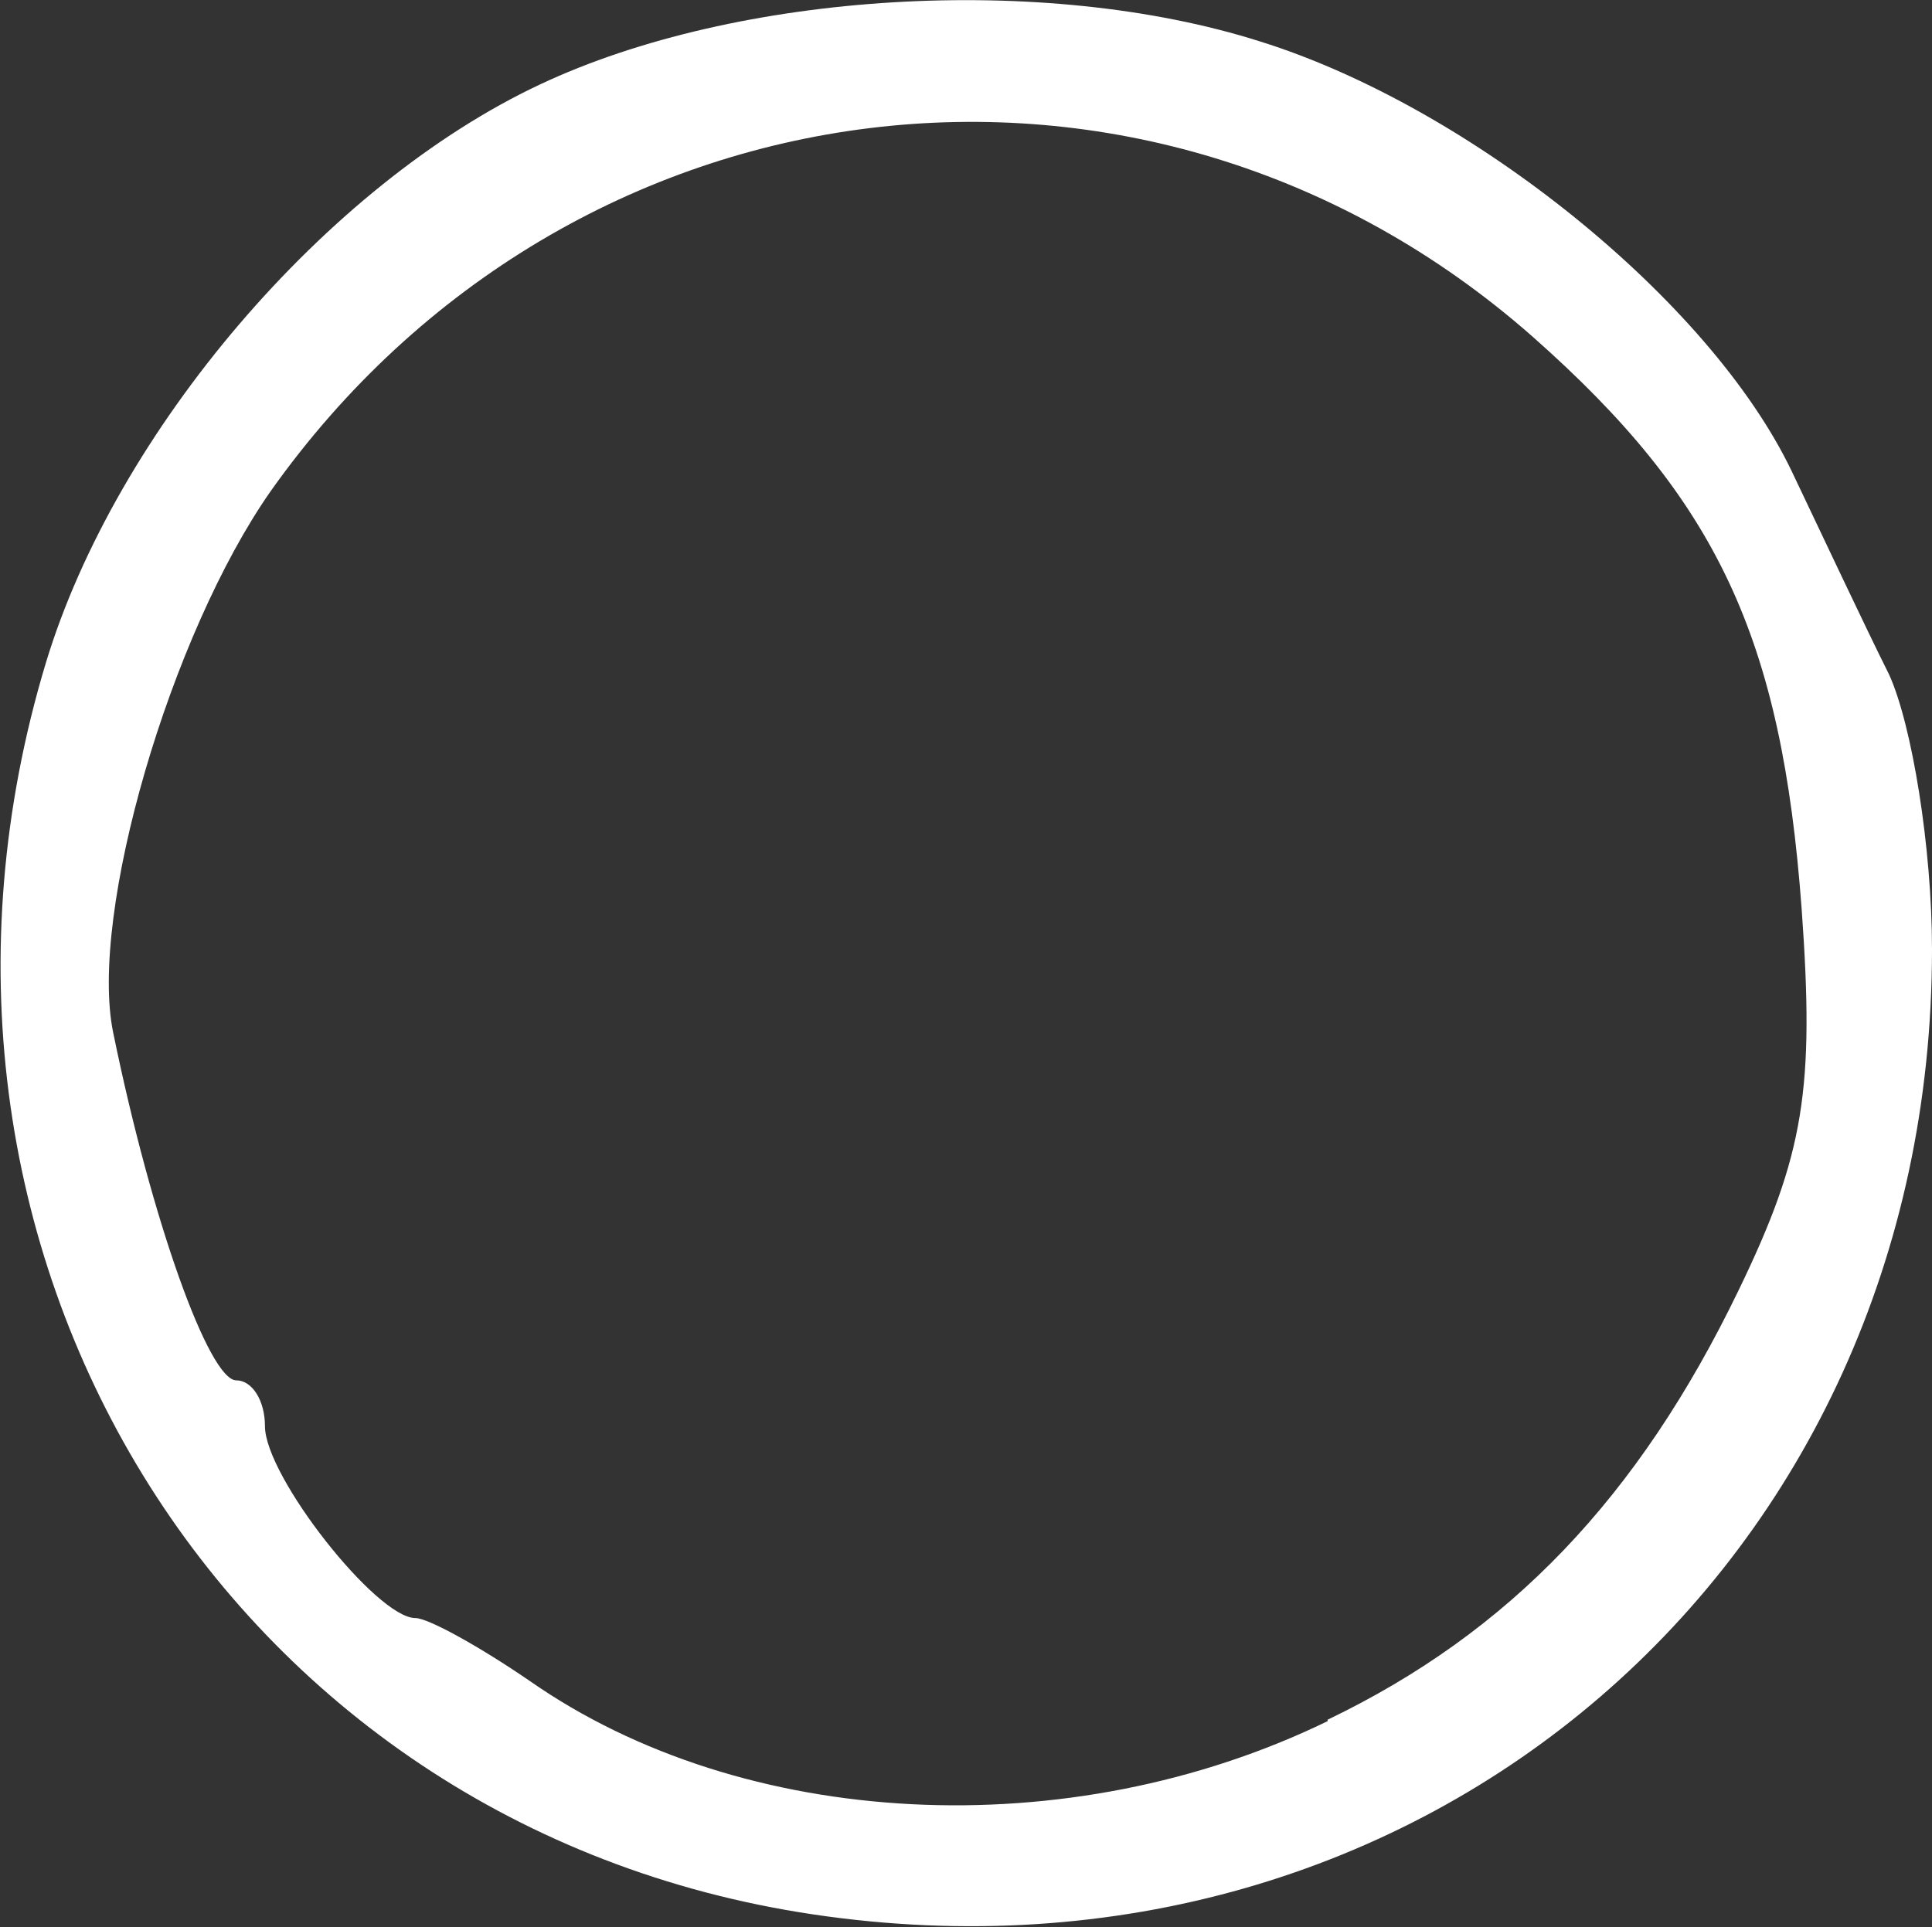 <?xml version="1.0" encoding="UTF-8" standalone="no"?>
<!-- Created with Inkscape (http://www.inkscape.org/) -->

<svg
   width="1.349mm"
   height="1.346mm"
   viewBox="0 0 1.349 1.346"
   version="1.1"
   id="svg1"
   inkscape:version="1.4.2 (ebf0e940d0, 2025-05-08)"
   sodipodi:docname="star_10.svg"
   xmlns:inkscape="http://www.inkscape.org/namespaces/inkscape"
   xmlns:sodipodi="http://sodipodi.sourceforge.net/DTD/sodipodi-0.dtd"
   xmlns="http://www.w3.org/2000/svg"
   xmlns:svg="http://www.w3.org/2000/svg">
  <rect x="0" y="0" width="1.349" height="1.346" fill="#333333" stroke="none"/>
  <sodipodi:namedview
     id="namedview1"
     pagecolor="#ffffff"
     bordercolor="#000000"
     borderopacity="0.25"
     inkscape:showpageshadow="2"
     inkscape:pageopacity="0.0"
     inkscape:pagecheckerboard="0"
     inkscape:deskcolor="#d1d1d1"
     inkscape:document-units="mm"
     inkscape:zoom="0.80087682"
     inkscape:cx="97.393254"
     inkscape:cy="91.774413"
     inkscape:window-width="2700"
     inkscape:window-height="1128"
     inkscape:window-x="0"
     inkscape:window-y="0"
     inkscape:window-maximized="1"
     inkscape:current-layer="layer1" />
  <defs
     id="defs1" />
  <g
     inkscape:label="Layer 1"
     inkscape:groupmode="layer"
     id="layer1"
     transform="translate(-79.375,-124.09)">
    <path
       style="display:inline;fill:#FFFFFF;stroke-width:0.074"
       d="m 79.943,125.427 c -0.411,-0.061 -0.659,-0.466 -0.536,-0.874 0.049,-0.162 0.196,-0.334 0.345,-0.404 0.138,-0.065 0.352,-0.078 0.503,-0.03 0.147,0.046 0.314,0.181 0.371,0.3 0.021,0.044 0.051,0.108 0.068,0.142 0.016,0.035 0.03,0.121 0.03,0.192 0,0.43 -0.357,0.737 -0.781,0.674 z m 0.359,-0.136 c 0.127,-0.061 0.217,-0.155 0.287,-0.3 0.046,-0.095 0.053,-0.141 0.044,-0.266 -0.014,-0.19 -0.059,-0.286 -0.188,-0.4 -0.269,-0.237 -0.672,-0.187 -0.881,0.108 -0.07,0.1 -0.127,0.295 -0.11,0.378 0.027,0.132 0.067,0.243 0.086,0.243 0.011,0 0.02,0.014 0.02,0.032 0,0.035 0.078,0.134 0.105,0.134 0.009,0 0.045,0.02 0.08,0.044 0.149,0.104 0.376,0.116 0.557,0.028 z"
       id="path60" />
  </g>
</svg>
